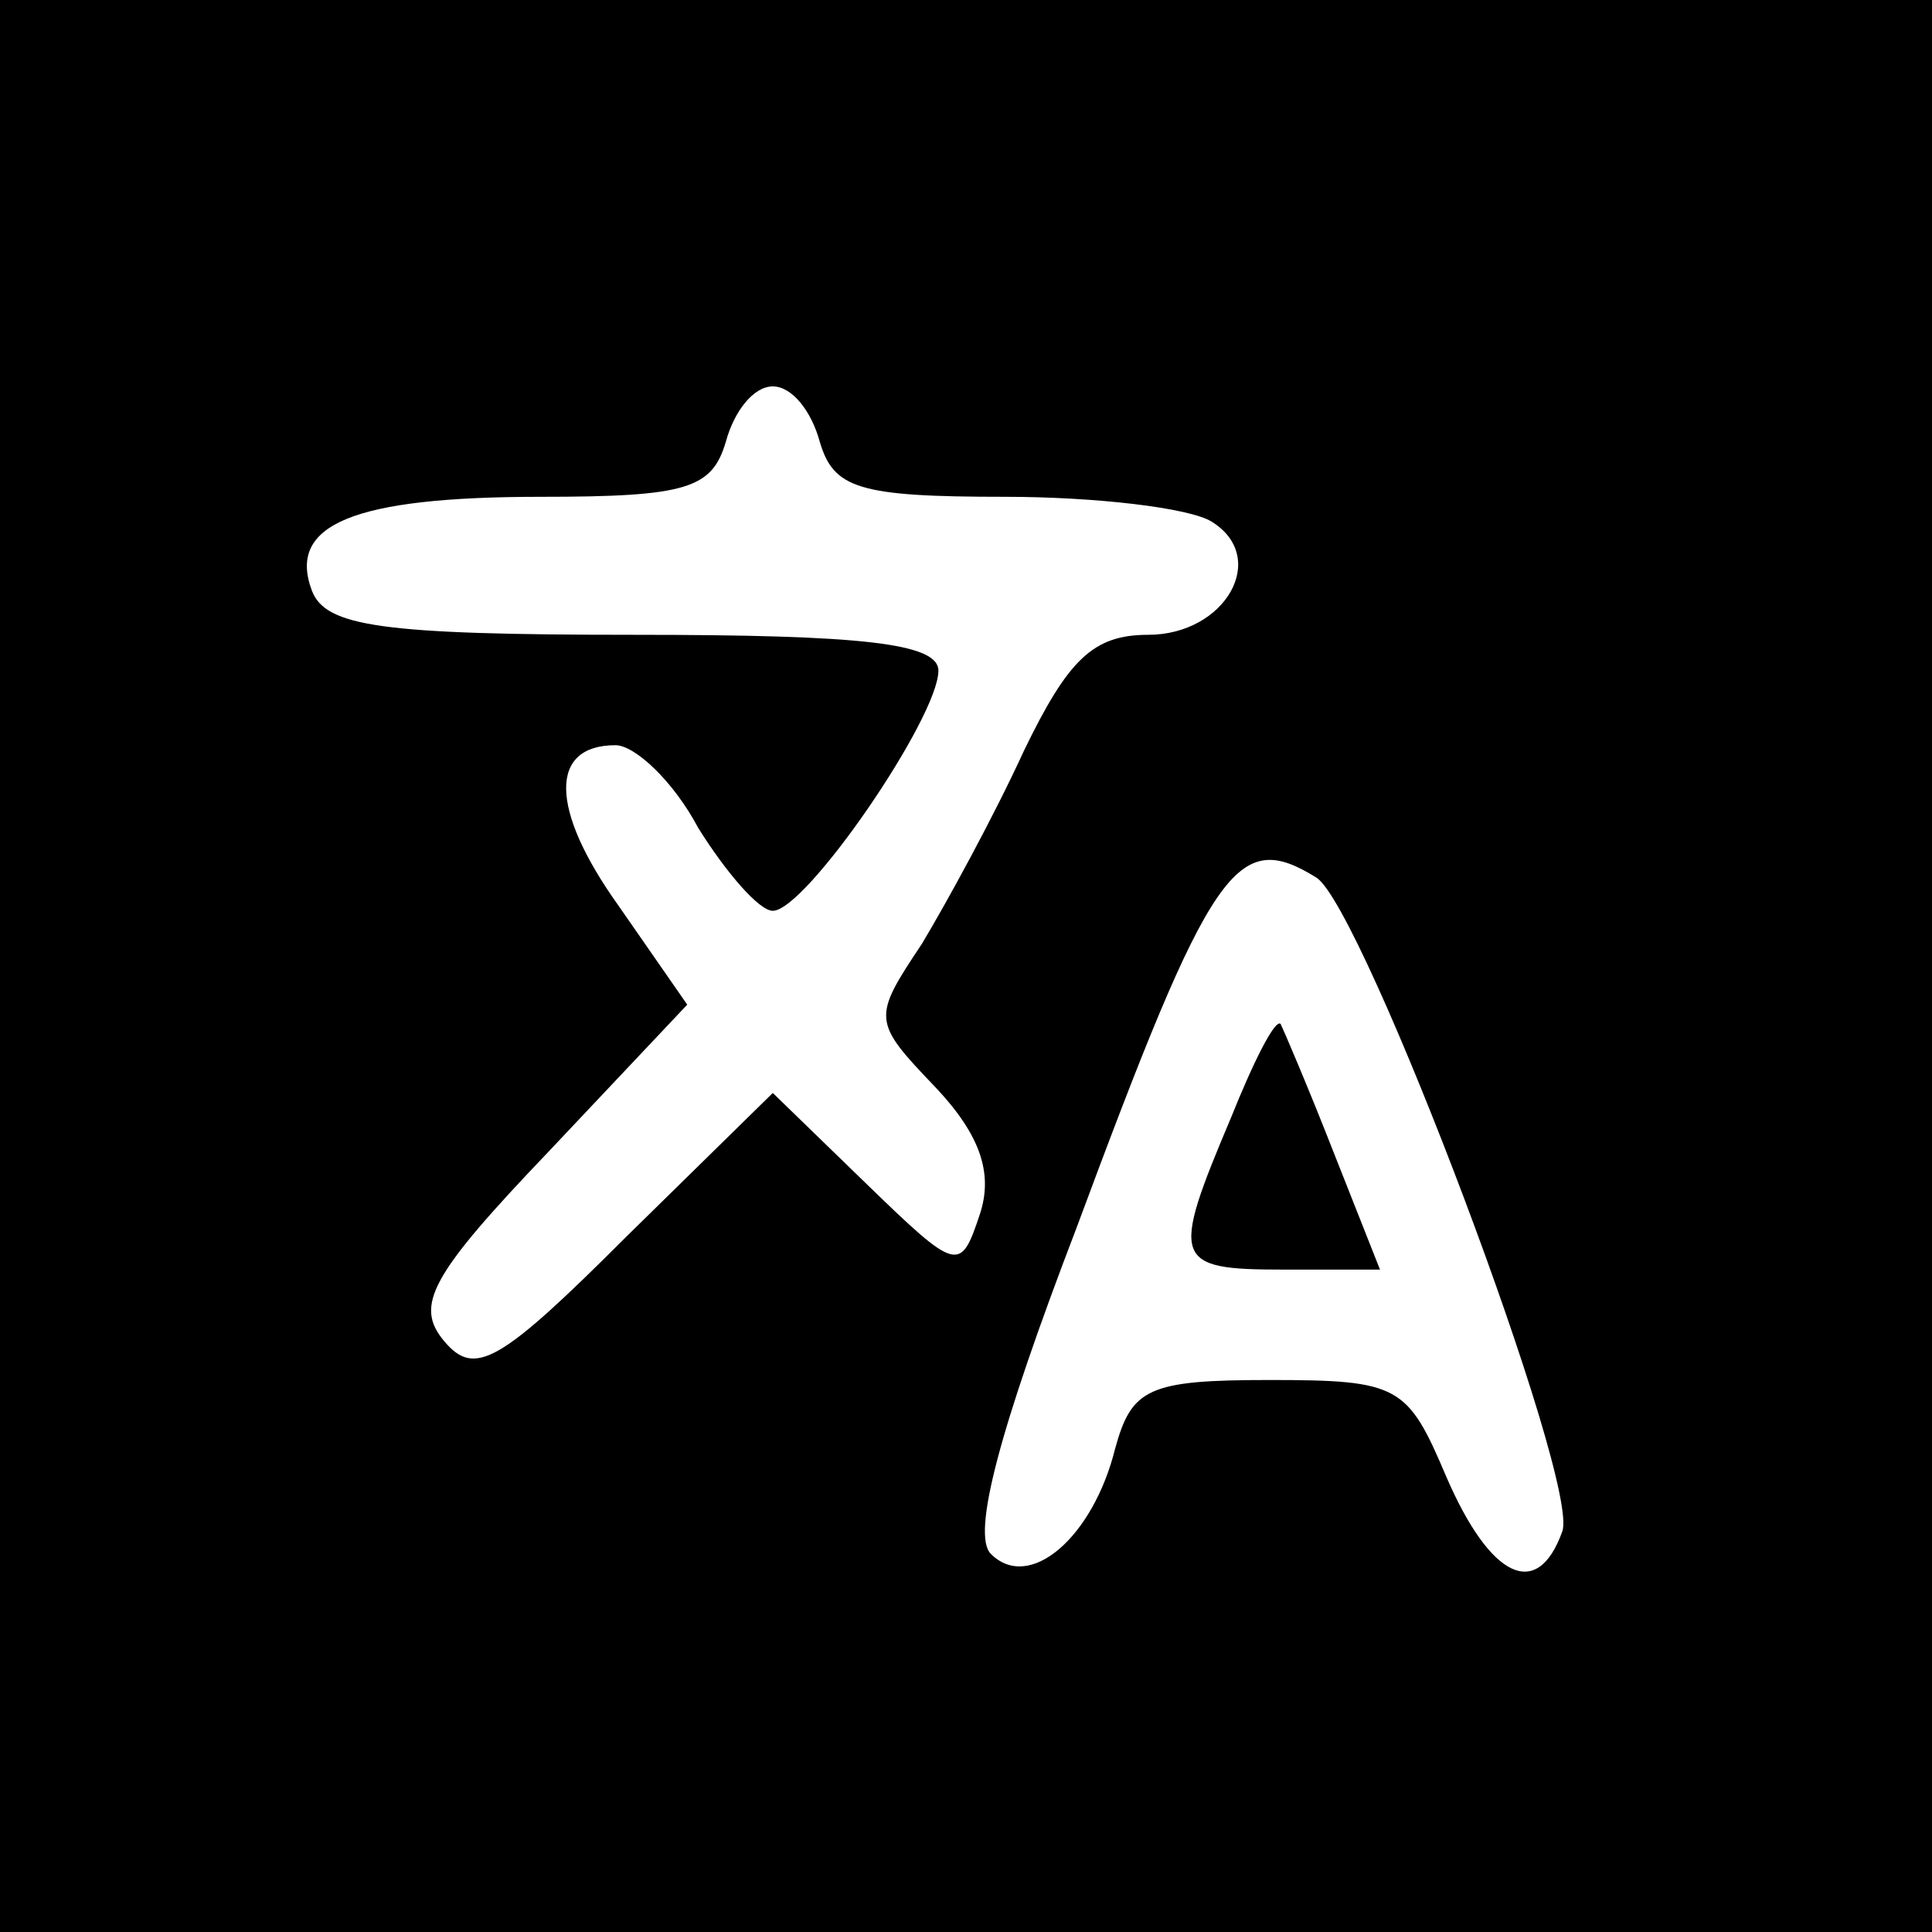 <?xml version="1.0" standalone="no"?>
<!DOCTYPE svg PUBLIC "-//W3C//DTD SVG 20010904//EN"
 "http://www.w3.org/TR/2001/REC-SVG-20010904/DTD/svg10.dtd">
<svg version="1.0" xmlns="http://www.w3.org/2000/svg"
 width="70pt" height="70pt" viewBox="0 0 70 70"
 preserveAspectRatio="xMidYMid meet">
<g transform="translate(0,70) scale(0.1,-0.1)"
fill="#000000" stroke="none">
<path d="M0 350 l0 -350 350 0 350 0 0 350 0 350 -350 0 -350 0 0 -350z m297
190 c5 -17 14 -20 67 -20 33 0 67 -4 75 -9 21 -13 5 -41 -23 -41 -20 0 -29 -9
-45 -42 -11 -24 -28 -55 -37 -70 -18 -27 -18 -28 5 -52 16 -17 21 -31 16 -46
-7 -21 -8 -21 -41 11 l-34 33 -53 -52 c-46 -46 -55 -51 -66 -38 -11 13 -5 24
38 69 l50 53 -25 36 c-25 35 -25 58 -1 58 7 0 21 -13 30 -30 10 -16 22 -30 27
-30 12 0 60 70 60 87 0 10 -28 13 -110 13 -92 0 -112 3 -117 16 -9 24 15 34
83 34 53 0 62 3 67 20 3 11 10 20 17 20 7 0 14 -9 17 -20z m180 -158 c17 -11
96 -220 89 -237 -9 -25 -26 -17 -42 20 -14 33 -17 35 -64 35 -44 0 -50 -3 -56
-25 -8 -32 -31 -52 -45 -38 -7 7 3 45 31 118 49 132 58 145 87 127z"/>
<path d="M446 295 c-22 -52 -21 -55 19 -55 l35 0 -17 43 c-9 23 -18 44 -19 46
-2 2 -10 -14 -18 -34z"/>
</g>
</svg>
